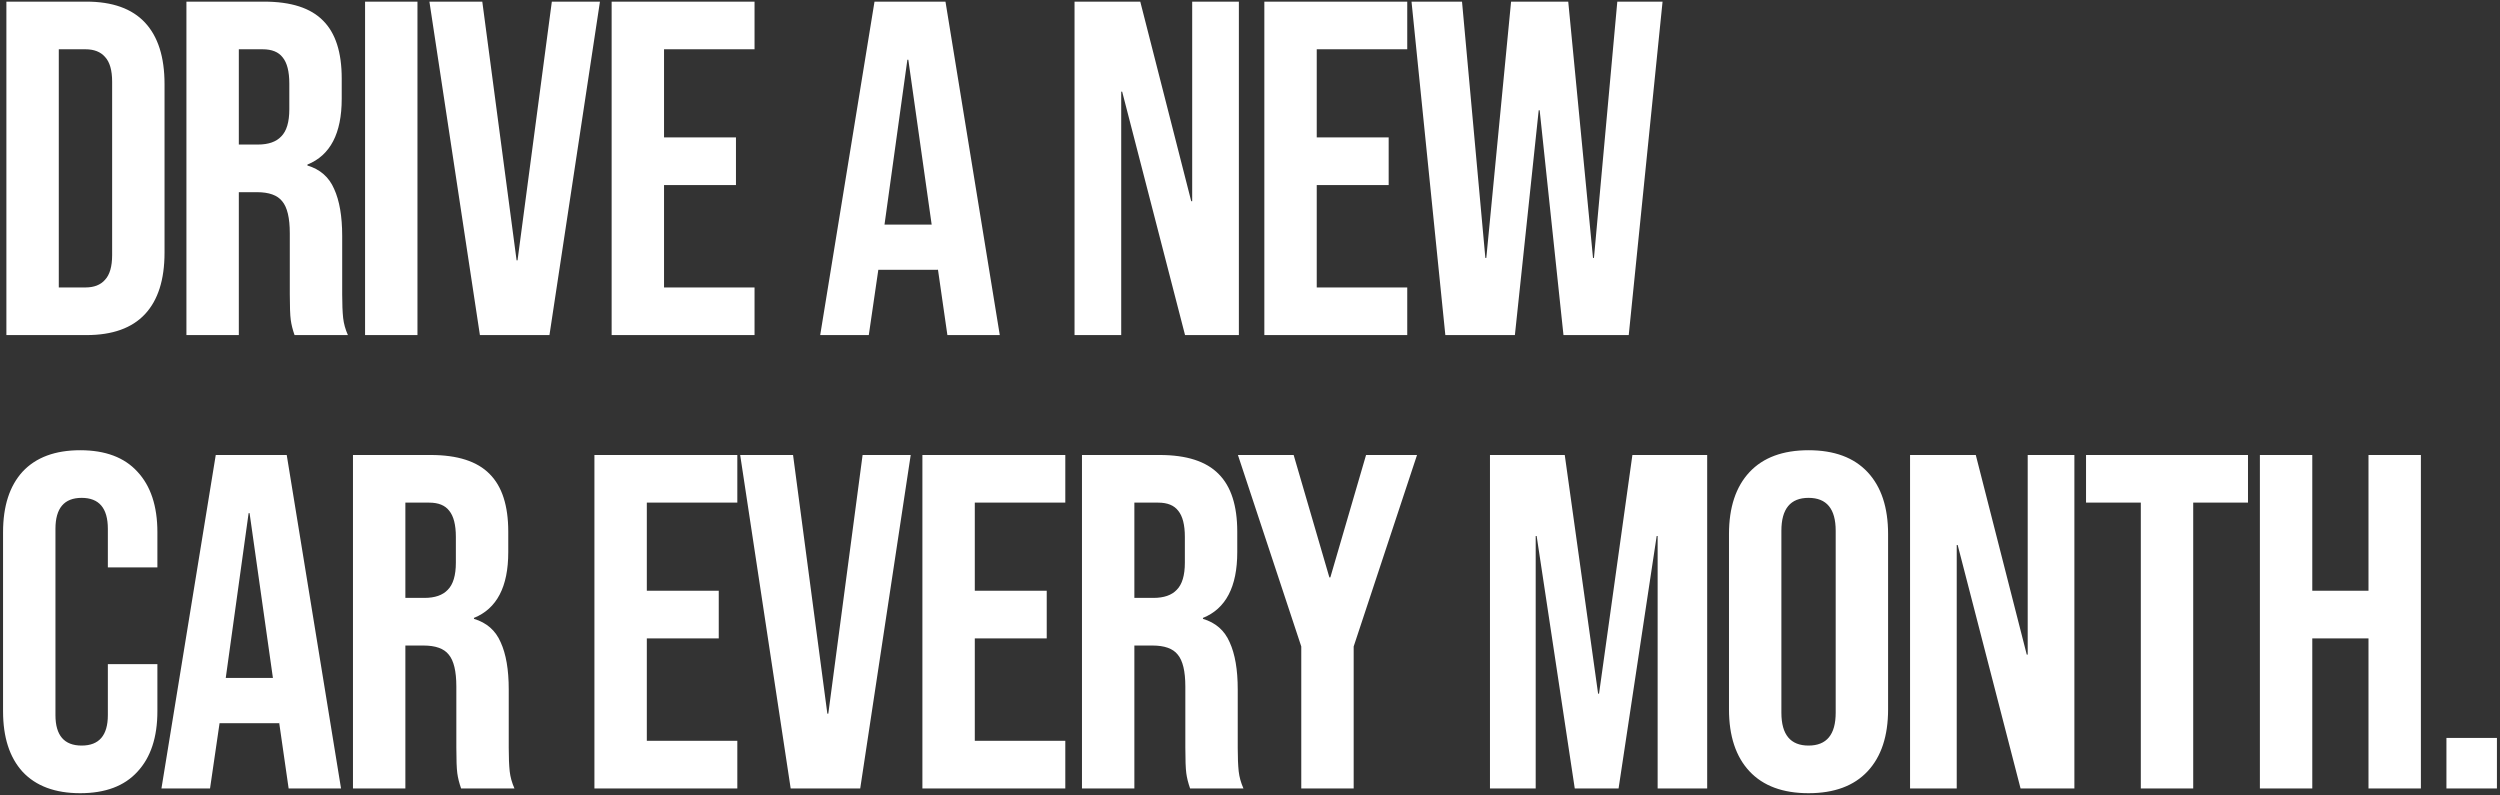 <svg width="761" height="242" viewBox="0 0 761 242" fill="none" xmlns="http://www.w3.org/2000/svg">
<rect x="0" y="0" width="761" height="242" fill="#333333" stroke="none"/>
<path d="M1.945 0.5H26.305C34.232 0.5 40.177 2.627 44.14 6.88C48.103 11.133 50.085 17.368 50.085 25.585V76.915C50.085 85.132 48.103 91.367 44.14 95.62C40.177 99.873 34.232 102 26.305 102H1.945V0.5ZM26.015 87.5C28.625 87.5 30.607 86.727 31.96 85.18C33.41 83.633 34.135 81.12 34.135 77.64V24.86C34.135 21.38 33.41 18.867 31.96 17.32C30.607 15.773 28.625 15 26.015 15H17.895V87.5H26.015ZM56.748 0.5H80.383C88.6 0.5 94.593 2.433 98.363 6.3C102.133 10.07 104.018 15.918 104.018 23.845V30.08C104.018 40.617 100.538 47.287 93.578 50.09V50.38C97.445 51.54 100.151 53.908 101.698 57.485C103.341 61.062 104.163 65.847 104.163 71.84V89.675C104.163 92.575 104.26 94.943 104.453 96.78C104.646 98.52 105.13 100.26 105.903 102H89.663C89.083 100.357 88.696 98.81 88.503 97.36C88.31 95.91 88.213 93.3 88.213 89.53V70.97C88.213 66.33 87.44 63.092 85.893 61.255C84.443 59.418 81.881 58.5 78.208 58.5H72.698V102H56.748V0.5ZM78.498 44C81.688 44 84.056 43.178 85.603 41.535C87.246 39.892 88.068 37.137 88.068 33.27V25.44C88.068 21.767 87.391 19.108 86.038 17.465C84.781 15.822 82.751 15 79.948 15H72.698V44H78.498ZM111.126 0.5H127.076V102H111.126V0.5ZM130.714 0.5H146.809L157.249 79.235H157.539L167.979 0.5H182.624L167.254 102H146.084L130.714 0.5ZM186.182 0.5H229.682V15H202.132V41.825H224.027V56.325H202.132V87.5H229.682V102H186.182V0.5ZM266.199 0.5H287.804L304.334 102H288.384L285.484 81.845V82.135H267.359L264.459 102H249.669L266.199 0.5ZM283.599 68.36L276.494 18.19H276.204L269.244 68.36H283.599ZM327.088 0.5H347.098L362.613 61.255H362.903V0.5H377.113V102H360.728L341.588 27.905H341.298V102H327.088V0.5ZM384.865 0.5H428.365V15H400.815V41.825H422.71V56.325H400.815V87.5H428.365V102H384.865V0.5ZM429.667 0.5H445.037L452.142 78.51H452.432L459.972 0.5H477.372L484.912 78.51H485.202L492.307 0.5H506.083L495.787 102H475.922L468.672 33.56H468.382L461.132 102H439.962L429.667 0.5ZM24.42 241.45C16.783 241.45 10.935 239.275 6.875 234.925C2.912 230.575 0.93 224.437 0.93 216.51V161.99C0.93 154.063 2.912 147.925 6.875 143.575C10.935 139.225 16.783 137.05 24.42 137.05C32.057 137.05 37.857 139.225 41.82 143.575C45.88 147.925 47.91 154.063 47.91 161.99V172.72H32.83V160.975C32.83 154.692 30.172 151.55 24.855 151.55C19.538 151.55 16.88 154.692 16.88 160.975V217.67C16.88 223.857 19.538 226.95 24.855 226.95C30.172 226.95 32.83 223.857 32.83 217.67V202.155H47.91V216.51C47.91 224.437 45.88 230.575 41.82 234.925C37.857 239.275 32.057 241.45 24.42 241.45ZM65.675 138.5H87.28L103.81 240H87.86L84.96 219.845V220.135H66.835L63.935 240H49.145L65.675 138.5ZM83.075 206.36L75.97 156.19H75.68L68.72 206.36H83.075ZM107.445 138.5H131.08C139.296 138.5 145.29 140.433 149.06 144.3C152.83 148.07 154.715 153.918 154.715 161.845V168.08C154.715 178.617 151.235 185.287 144.275 188.09V188.38C148.141 189.54 150.848 191.908 152.395 195.485C154.038 199.062 154.86 203.847 154.86 209.84V227.675C154.86 230.575 154.956 232.943 155.15 234.78C155.343 236.52 155.826 238.26 156.6 240H140.36C139.78 238.357 139.393 236.81 139.2 235.36C139.006 233.91 138.91 231.3 138.91 227.53V208.97C138.91 204.33 138.136 201.092 136.59 199.255C135.14 197.418 132.578 196.5 128.905 196.5H123.395V240H107.445V138.5ZM129.195 182C132.385 182 134.753 181.178 136.3 179.535C137.943 177.892 138.765 175.137 138.765 171.27V163.44C138.765 159.767 138.088 157.108 136.735 155.465C135.478 153.822 133.448 153 130.645 153H123.395V182H129.195ZM180.942 138.5H224.442V153H196.892V179.825H218.787V194.325H196.892V225.5H224.442V240H180.942V138.5ZM225.31 138.5H241.405L251.845 217.235H252.135L262.575 138.5H277.22L261.85 240H240.68L225.31 138.5ZM280.778 138.5H324.278V153H296.728V179.825H318.623V194.325H296.728V225.5H324.278V240H280.778V138.5ZM329.351 138.5H352.986C361.202 138.5 367.196 140.433 370.966 144.3C374.736 148.07 376.621 153.918 376.621 161.845V168.08C376.621 178.617 373.141 185.287 366.181 188.09V188.38C370.047 189.54 372.754 191.908 374.301 195.485C375.944 199.062 376.766 203.847 376.766 209.84V227.675C376.766 230.575 376.862 232.943 377.056 234.78C377.249 236.52 377.732 238.26 378.506 240H362.266C361.686 238.357 361.299 236.81 361.106 235.36C360.912 233.91 360.816 231.3 360.816 227.53V208.97C360.816 204.33 360.042 201.092 358.496 199.255C357.046 197.418 354.484 196.5 350.811 196.5H345.301V240H329.351V138.5ZM351.101 182C354.291 182 356.659 181.178 358.206 179.535C359.849 177.892 360.671 175.137 360.671 171.27V163.44C360.671 159.767 359.994 157.108 358.641 155.465C357.384 153.822 355.354 153 352.551 153H345.301V182H351.101ZM396.108 196.79L376.823 138.5H393.788L404.663 175.765H404.953L415.828 138.5H431.343L412.058 196.79V240H396.108V196.79ZM453.545 138.5H476.31L486.46 211.145H486.75L496.9 138.5H519.665V240H504.585V163.15H504.295L492.695 240H479.355L467.755 163.15H467.465V240H453.545V138.5ZM550.519 241.45C542.689 241.45 536.696 239.227 532.539 234.78C528.383 230.333 526.304 224.05 526.304 215.93V162.57C526.304 154.45 528.383 148.167 532.539 143.72C536.696 139.273 542.689 137.05 550.519 137.05C558.349 137.05 564.343 139.273 568.499 143.72C572.656 148.167 574.734 154.45 574.734 162.57V215.93C574.734 224.05 572.656 230.333 568.499 234.78C564.343 239.227 558.349 241.45 550.519 241.45ZM550.519 226.95C556.029 226.95 558.784 223.615 558.784 216.945V161.555C558.784 154.885 556.029 151.55 550.519 151.55C545.009 151.55 542.254 154.885 542.254 161.555V216.945C542.254 223.615 545.009 226.95 550.519 226.95ZM581.418 138.5H601.428L616.943 199.255H617.233V138.5H631.443V240H615.058L595.918 165.905H595.628V240H581.418V138.5ZM651.664 153H634.989V138.5H684.289V153H667.614V240H651.664V153ZM687.909 138.5H703.859V179.825H720.969V138.5H736.919V240H720.969V194.325H703.859V240H687.909V138.5ZM744.694 224.63H760.064V240H744.694V224.63Z" fill="white"/>
</svg>
